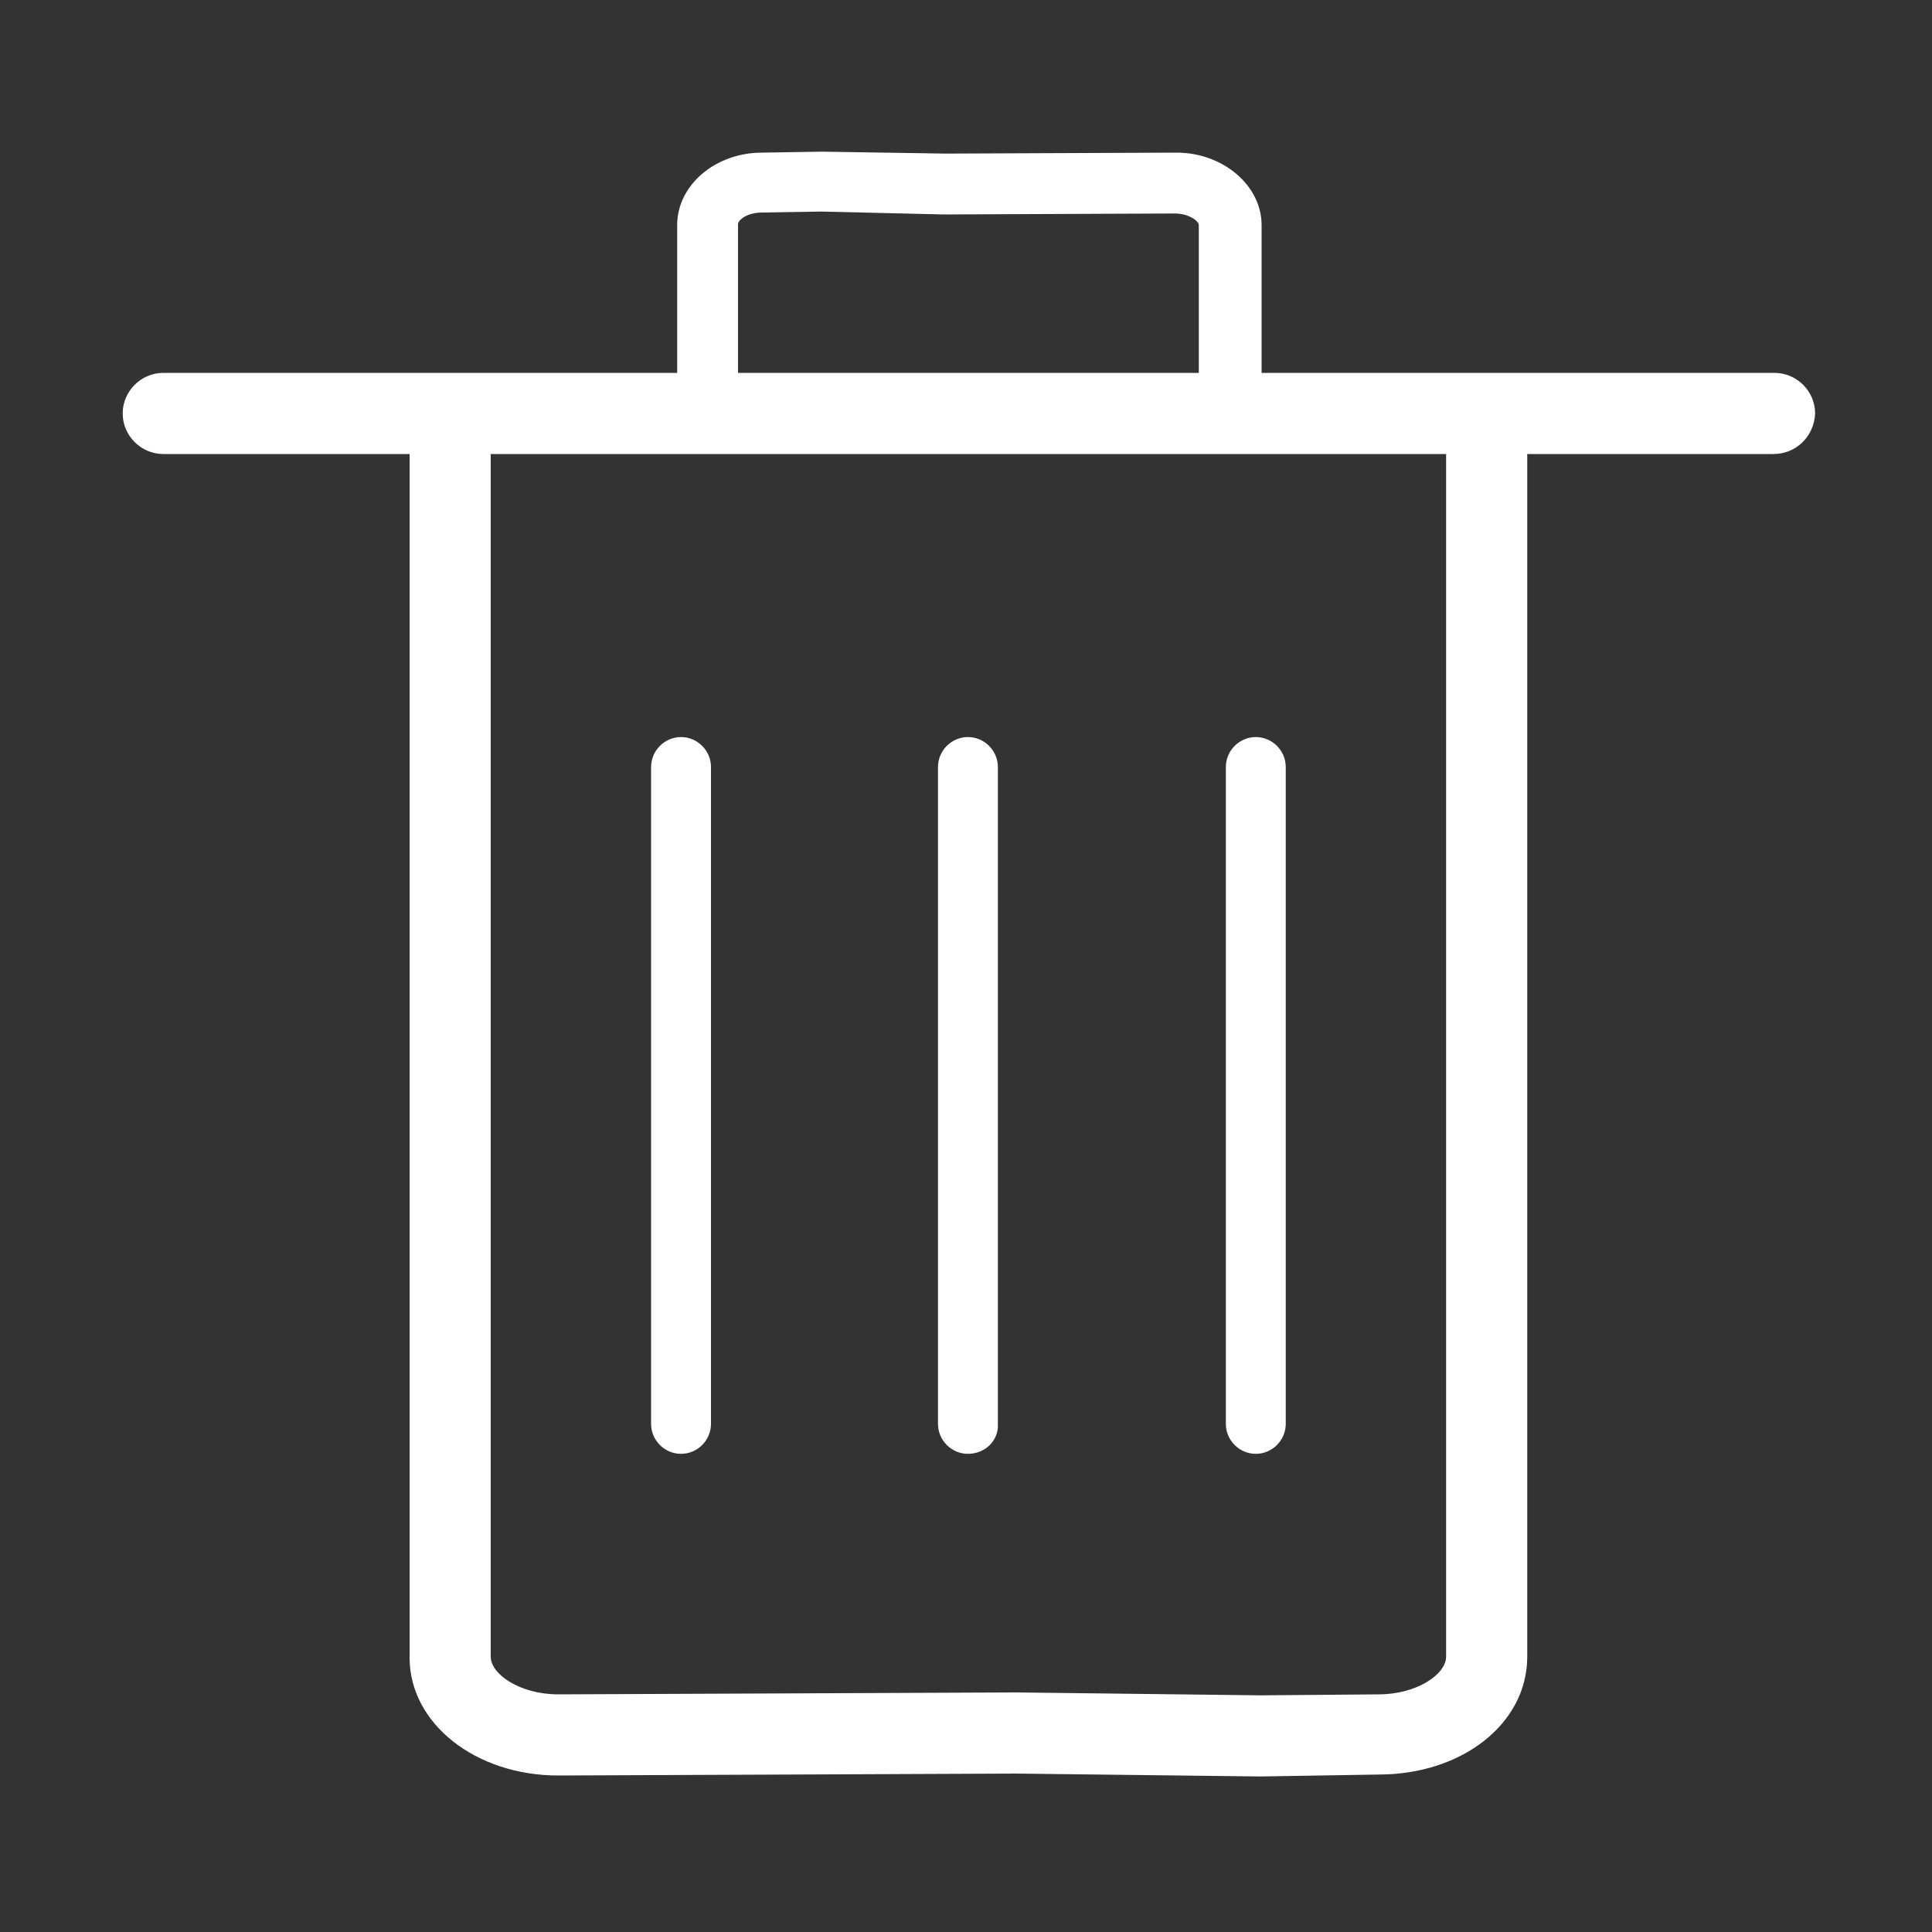 <?xml version="1.0" standalone="no"?><!DOCTYPE svg PUBLIC "-//W3C//DTD SVG 1.1//EN" "http://www.w3.org/Graphics/SVG/1.1/DTD/svg11.dtd"><svg t="1757492971895" class="icon" viewBox="0 0 1024 1024" version="1.1" xmlns="http://www.w3.org/2000/svg" p-id="35963" xmlns:xlink="http://www.w3.org/1999/xlink" width="64" height="64"><rect x="0" y="0" width="1024" height="1024" fill="#333333" stroke="none"/><path d="M667.648 224.768h-32.256V119.296c0-2.048-5.12-6.144-12.8-6.144l-122.368 0.512-65.024-1.536-31.232 0.512c-8.192 0-12.8 4.096-12.8 6.144v105.472h-32.256V119.296c0-20.992 19.968-38.4 45.056-38.4l31.744-0.512 65.536 1.024 122.368-0.512c24.576 0 45.056 17.408 45.056 38.4v105.472z" fill="#ffffff" p-id="35964"></path><path d="M668.16 941.568l-129.536-1.536-242.688 1.024c-44.032 0-78.848-27.648-78.848-62.464V241.152c0-11.776 9.728-21.504 21.504-21.504 11.776 0 21.504 9.728 21.504 21.504v636.928c0 9.216 15.36 19.968 35.84 19.968l242.688-1.024 129.536 1.536 62.464-0.512c20.48 0 35.84-10.752 35.84-19.968V241.152c0-11.776 9.728-21.504 21.504-21.504s21.504 9.728 21.504 21.504v636.928c0 35.328-34.304 62.464-78.848 62.464l-62.464 1.024z" fill="#ffffff" p-id="35965"></path><path d="M940.032 240.64H86.528c-11.776 0-21.504-9.728-21.504-21.504 0-11.776 9.728-21.504 21.504-21.504h854.016c11.776 0 21.504 9.728 21.504 21.504-0.512 12.288-10.24 21.504-22.016 21.504zM360.96 770.56c-8.704 0-15.872-7.168-15.872-15.872v-348.16c0-8.704 7.168-15.872 15.872-15.872 8.704 0 15.872 7.168 15.872 15.872v348.16c0 8.704-7.168 15.872-15.872 15.872zM513.024 770.56c-8.704 0-15.872-7.168-15.872-15.872v-348.16c0-8.704 7.168-15.872 15.872-15.872s15.872 7.168 15.872 15.872v348.16c0.512 8.704-6.656 15.872-15.872 15.872zM665.6 770.56c-8.704 0-15.872-7.168-15.872-15.872v-348.16c0-8.704 7.168-15.872 15.872-15.872s15.872 7.168 15.872 15.872v348.16c0 8.704-7.168 15.872-15.872 15.872z" fill="#ffffff" p-id="35966"></path></svg>
